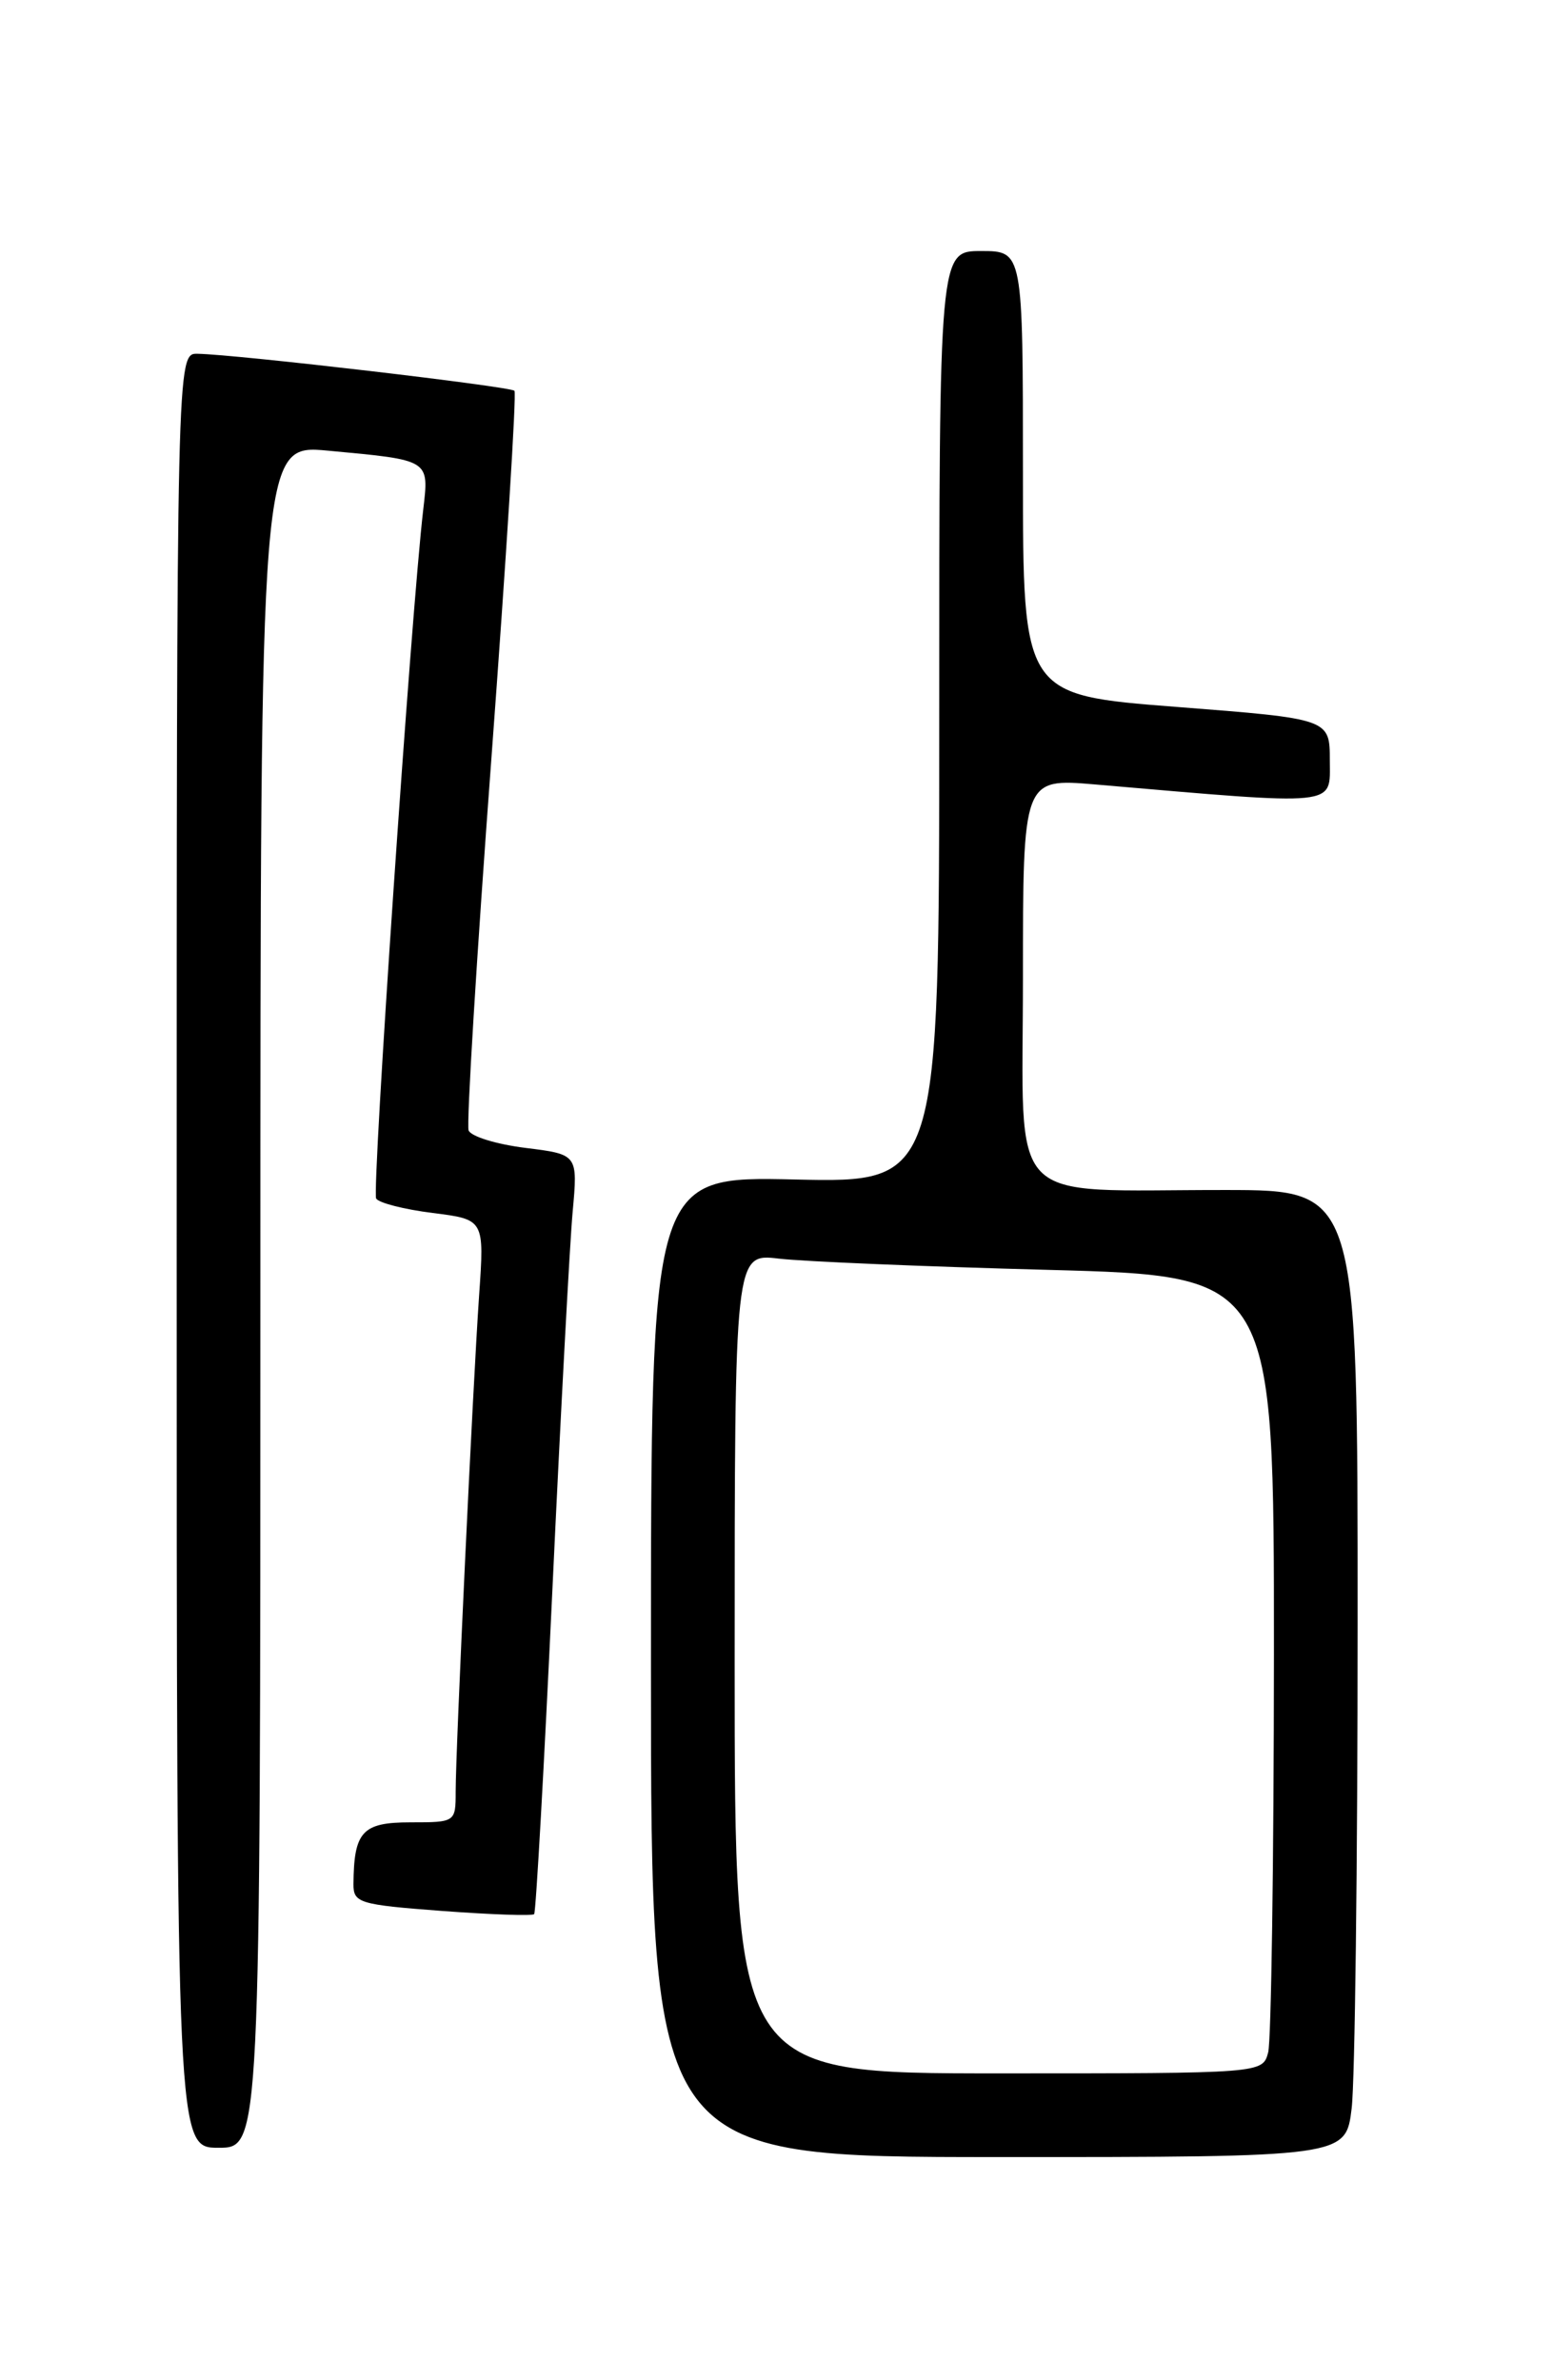 <?xml version="1.0" encoding="UTF-8" standalone="no"?>
<!DOCTYPE svg PUBLIC "-//W3C//DTD SVG 1.1//EN" "http://www.w3.org/Graphics/SVG/1.1/DTD/svg11.dtd" >
<svg xmlns="http://www.w3.org/2000/svg" xmlns:xlink="http://www.w3.org/1999/xlink" version="1.1" viewBox="0 0 167 256">
 <g >
 <path fill="currentColor"
d=" M 145.35 226.75 C 145.70 223.86 145.99 200.46 145.99 174.75 C 146.00 128.00 146.00 128.00 131.75 127.99 C 107.81 127.97 110.00 130.26 110.00 105.22 C 110.00 83.71 110.00 83.71 117.75 84.37 C 144.24 86.65 143.00 86.77 143.00 81.80 C 143.00 77.31 143.00 77.31 126.50 76.03 C 110.00 74.75 110.00 74.75 110.00 50.88 C 110.00 27.00 110.00 27.00 105.50 27.00 C 101.00 27.00 101.00 27.00 101.00 77.11 C 101.00 127.21 101.00 127.21 85.50 126.86 C 70.00 126.50 70.00 126.50 70.00 179.25 C 70.00 232.00 70.00 232.00 107.36 232.00 C 144.72 232.00 144.72 232.00 145.35 226.75 Z  M 28.00 139.40 C 28.00 47.80 28.00 47.80 35.25 48.47 C 46.31 49.50 46.14 49.39 45.51 54.83 C 44.21 65.95 39.97 128.14 40.45 128.91 C 40.74 129.38 43.48 130.08 46.53 130.46 C 52.09 131.16 52.09 131.16 51.52 139.33 C 50.84 149.20 49.00 188.09 49.00 192.70 C 49.00 195.98 48.97 196.00 44.12 196.00 C 38.96 196.00 38.05 196.99 38.01 202.66 C 38.00 204.67 38.65 204.86 47.54 205.53 C 52.79 205.92 57.25 206.08 57.44 205.87 C 57.63 205.67 58.51 189.97 59.40 171.00 C 60.29 152.03 61.27 133.72 61.58 130.33 C 62.14 124.16 62.14 124.16 56.49 123.46 C 53.38 123.07 50.64 122.23 50.39 121.58 C 50.15 120.94 51.25 102.89 52.85 81.46 C 54.44 60.03 55.56 42.29 55.32 42.03 C 54.90 41.57 25.53 38.13 21.25 38.05 C 19.00 38.00 19.00 38.00 19.00 134.50 C 19.00 231.00 19.00 231.00 23.50 231.00 C 28.00 231.00 28.00 231.00 28.00 139.40 Z  M 79.00 178.91 C 79.00 134.81 79.00 134.81 83.75 135.37 C 86.36 135.68 99.41 136.23 112.75 136.58 C 137.00 137.23 137.00 137.23 136.99 177.87 C 136.98 200.22 136.70 219.51 136.37 220.75 C 135.77 223.00 135.77 223.00 107.38 223.00 C 79.00 223.00 79.00 223.00 79.00 178.91 Z "/>
</g>
</svg>